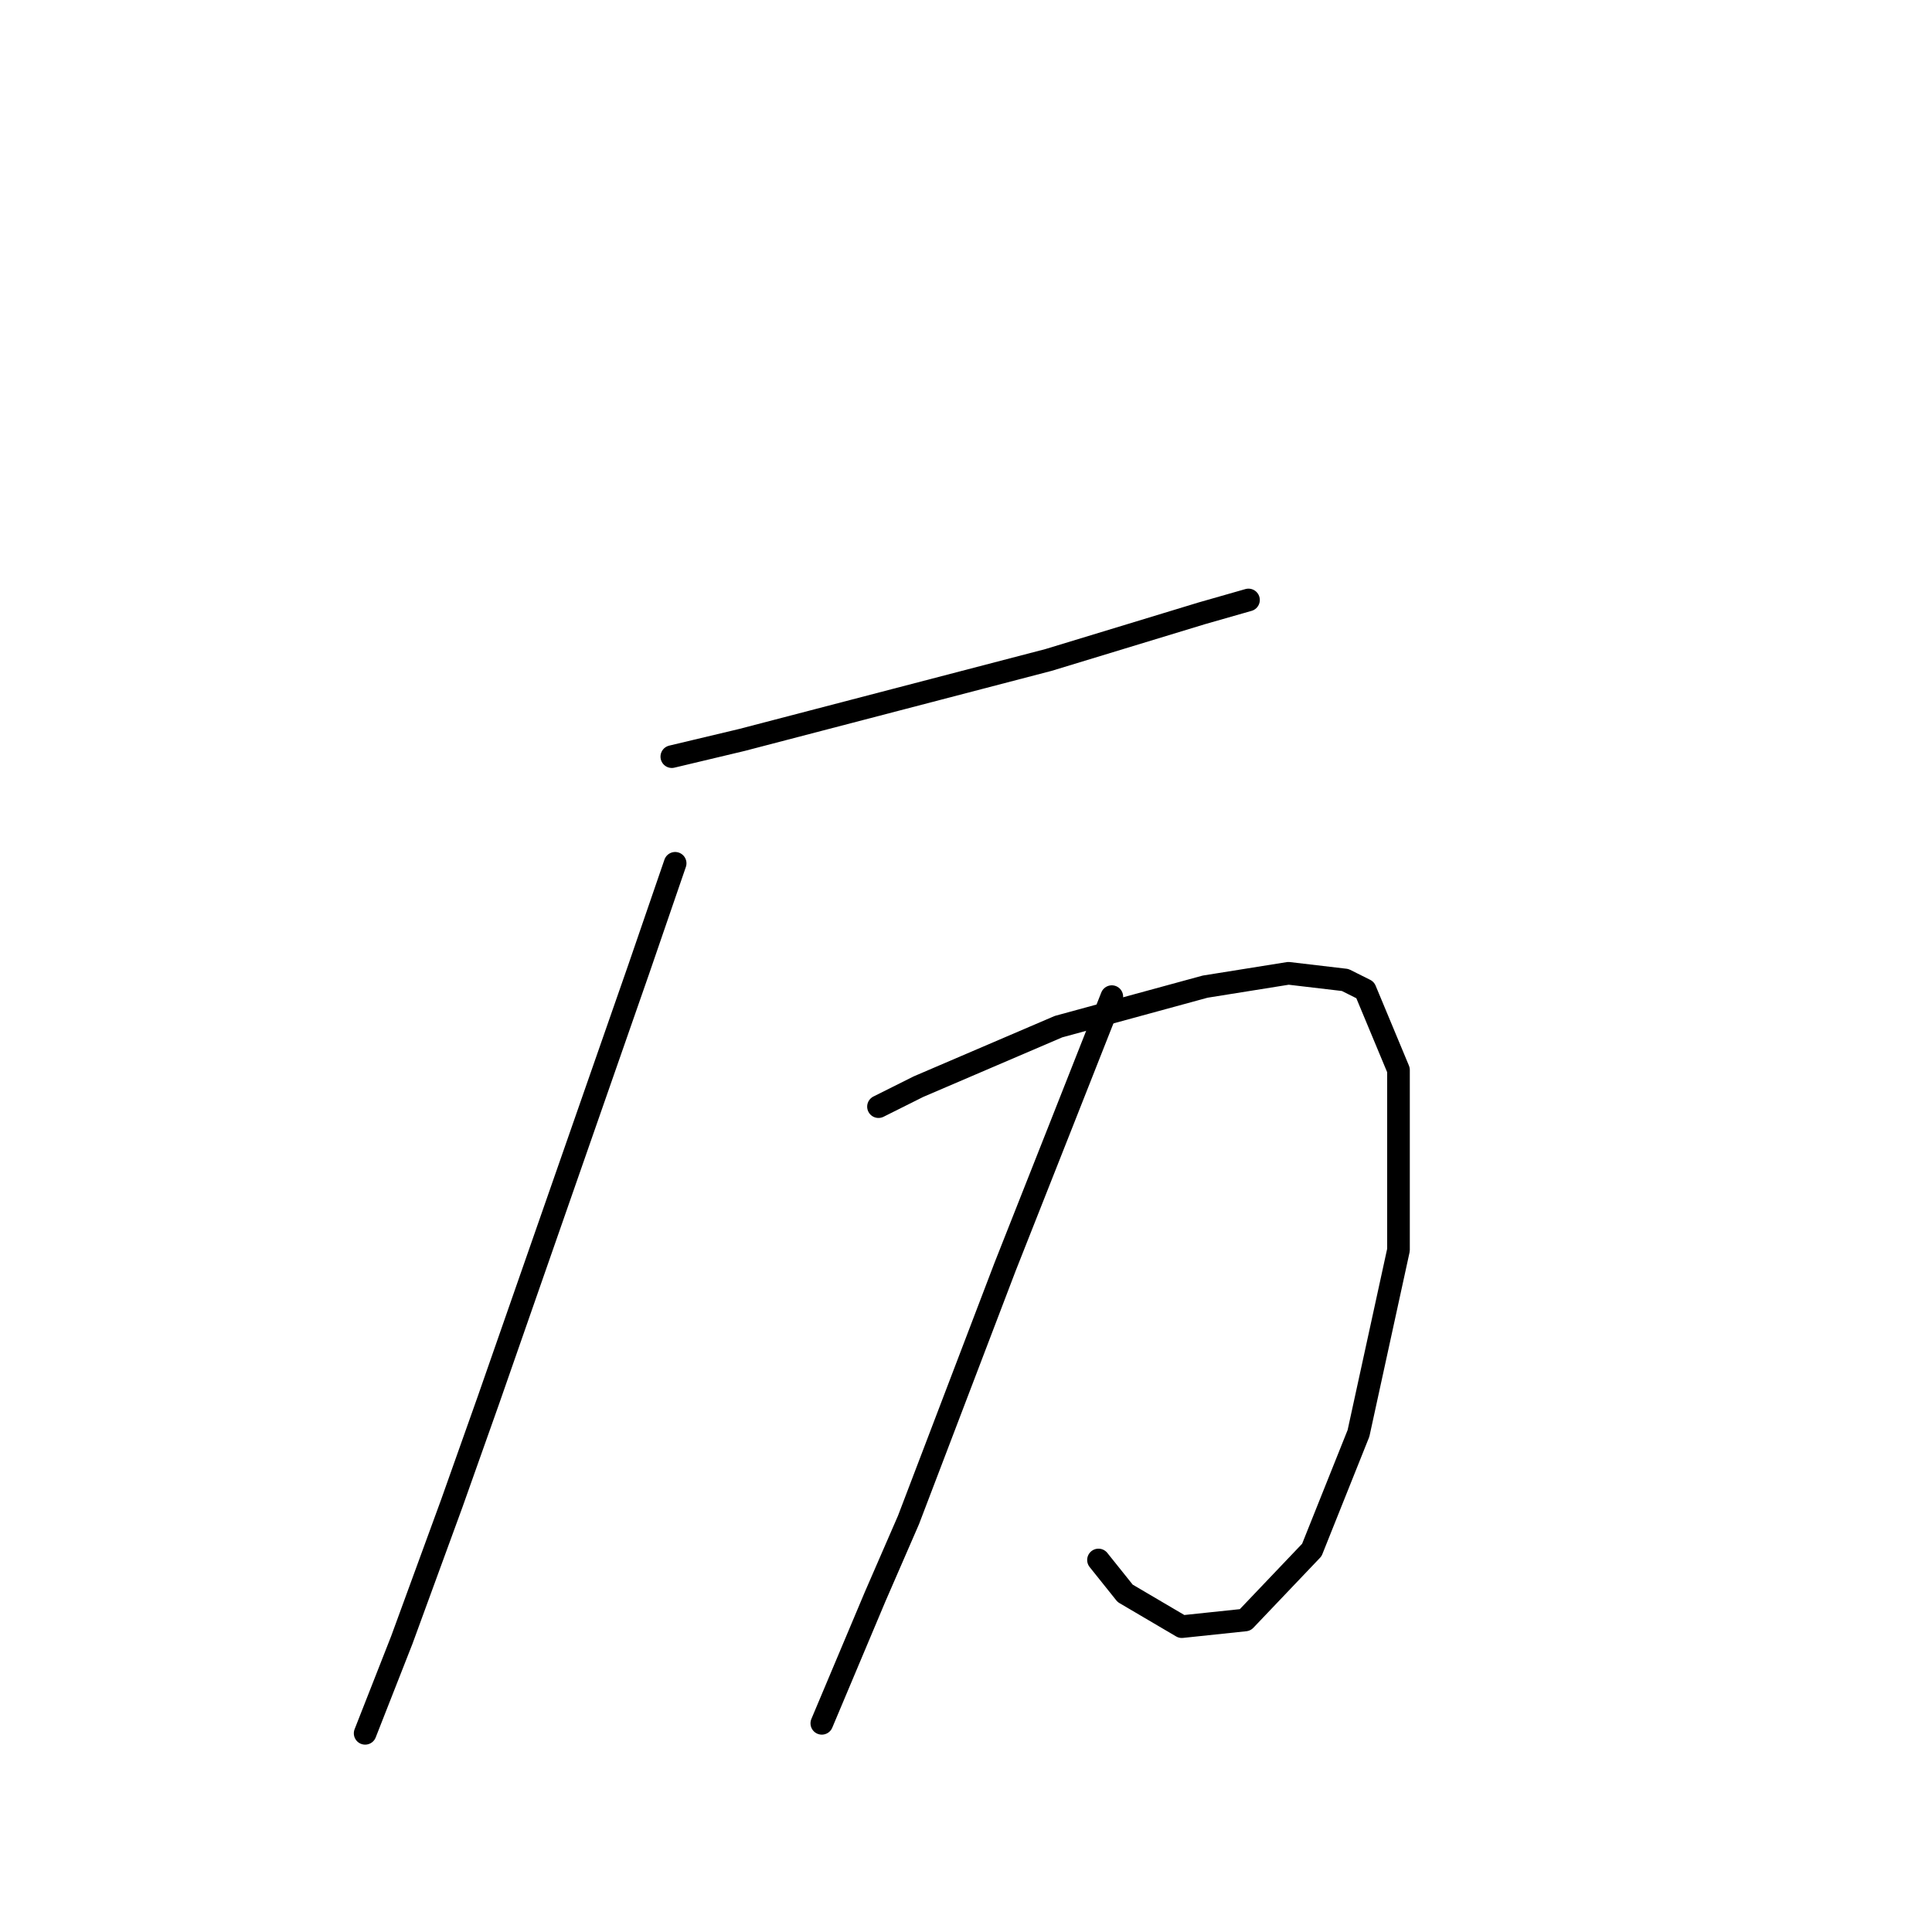 <?xml version="1.0" standalone="no"?>
    <svg width="256" height="256" xmlns="http://www.w3.org/2000/svg" version="1.1">
    <polyline stroke="black" stroke-width="3" stroke-linecap="round" fill="transparent" stroke-linejoin="round" points="89.019 100.259 98.294 98.05 108.453 95.4 118.612 92.75 138.93 87.45 159.248 81.266 165.431 79.499 165.431 79.499 " />
        <polyline stroke="black" stroke-width="3" stroke-linecap="round" fill="transparent" stroke-linejoin="round" points="89.461 114.393 84.602 128.527 64.726 185.505 59.868 199.197 53.242 217.306 48.384 229.674 48.384 229.674 " />
        <polyline stroke="black" stroke-width="3" stroke-linecap="round" fill="transparent" stroke-linejoin="round" points="116.404 146.636 121.704 143.986 127.888 141.336 140.255 136.036 159.689 130.735 170.731 128.968 178.24 129.852 180.89 131.177 185.307 141.777 185.307 165.629 180.007 189.922 173.823 205.381 164.99 214.656 156.597 215.54 149.089 211.123 145.555 206.706 145.555 206.706 " />
        <polyline stroke="black" stroke-width="3" stroke-linecap="round" fill="transparent" stroke-linejoin="round" points="147.322 132.06 140.697 148.844 133.188 167.837 120.379 201.405 115.962 211.564 108.895 228.349 108.895 228.349 " />
        </svg>